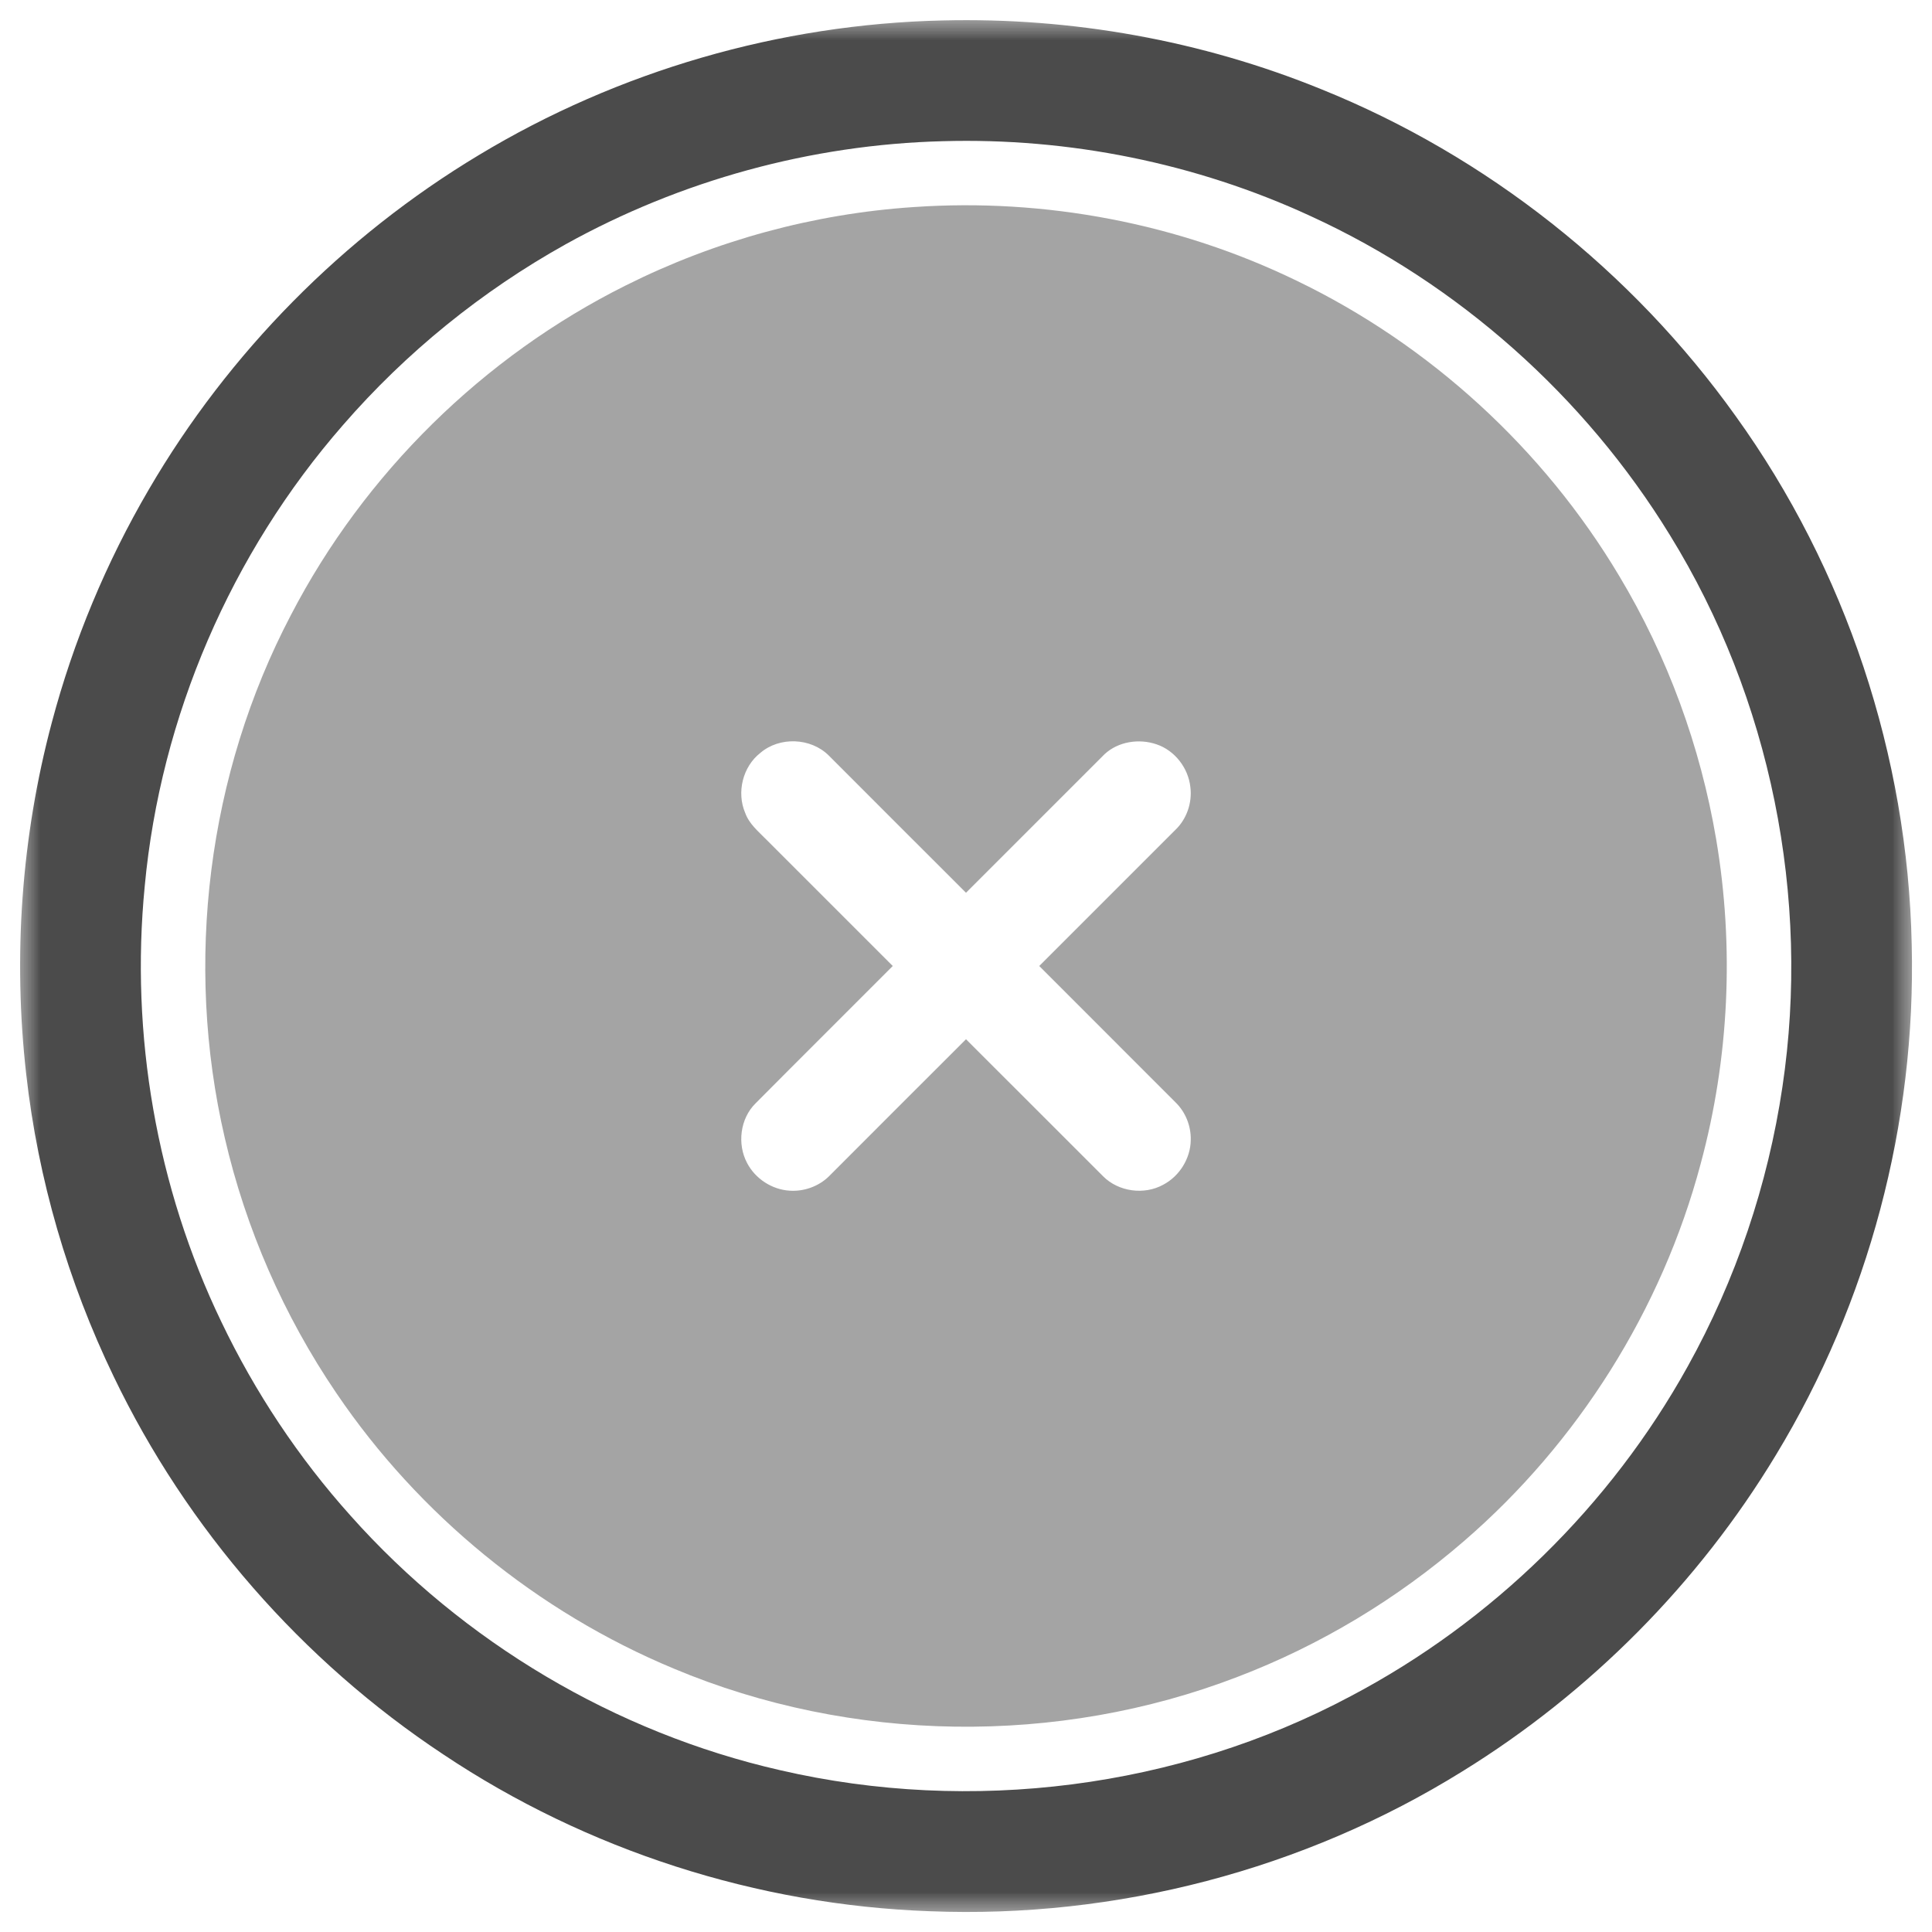 <svg width="24" height="24" viewBox="0 0 24 24" fill="none" xmlns="http://www.w3.org/2000/svg">
<g clip-path="url(#clip0_35569_35243)">
<mask id="mask0_35569_35243" style="mask-type:luminance" maskUnits="userSpaceOnUse" x="0" y="0" width="24" height="24">
<path d="M24 0H0V24H24V0Z" fill="white"/>
</mask>
<g mask="url(#mask0_35569_35243)">
<mask id="mask1_35569_35243" style="mask-type:luminance" maskUnits="userSpaceOnUse" x="0" y="0" width="24" height="24">
<path d="M24 0H0V24H24V0Z" fill="white"/>
</mask>
<g mask="url(#mask1_35569_35243)">
<path d="M11.71 0.254C13.315 0.214 14.928 0.503 16.415 1.109C18.47 1.938 20.275 3.368 21.562 5.17C22.93 7.071 23.699 9.392 23.748 11.733C23.803 13.95 23.212 16.178 22.062 18.073C21.099 19.668 19.751 21.026 18.167 22.004C16.2 23.227 13.864 23.835 11.551 23.742C9.408 23.666 7.29 22.985 5.507 21.794C3.754 20.634 2.322 18.995 1.412 17.099C0.844 15.921 0.472 14.648 0.326 13.347C0.16 11.887 0.265 10.395 0.644 8.974C0.913 7.961 1.32 6.985 1.849 6.08C2.839 4.382 4.264 2.939 5.949 1.926C7.681 0.881 9.688 0.299 11.71 0.254ZM11.712 1.754C10.077 1.796 8.455 2.241 7.026 3.035C5.984 3.616 5.043 4.379 4.261 5.28C2.871 6.872 1.994 8.903 1.798 11.007C1.617 12.854 1.944 14.748 2.75 16.421C3.168 17.295 3.71 18.11 4.357 18.831C5.754 20.399 7.643 21.523 9.691 21.99C12.063 22.539 14.63 22.216 16.78 21.07C18.532 20.147 20.005 18.706 20.965 16.975C21.562 15.901 21.962 14.717 22.142 13.501C22.494 11.146 21.995 8.674 20.744 6.647C19.688 4.925 18.115 3.524 16.278 2.683C14.855 2.026 13.278 1.709 11.712 1.754Z" fill="#4B4B4B"/>
<path opacity="0.5" d="M11.354 2.572C12.98 2.46 14.635 2.773 16.103 3.485C17.759 4.282 19.172 5.575 20.114 7.154C20.716 8.157 21.124 9.274 21.319 10.427C21.545 11.764 21.48 13.149 21.126 14.458C20.644 16.268 19.603 17.921 18.185 19.145C17.355 19.863 16.401 20.438 15.375 20.83C13.141 21.69 10.578 21.655 8.37 20.728C6.68 20.025 5.204 18.82 4.178 17.305C3.526 16.345 3.053 15.265 2.792 14.134C2.287 11.963 2.577 9.614 3.615 7.638C4.526 5.883 6.003 4.429 7.773 3.546C8.886 2.988 10.111 2.654 11.354 2.572ZM9.445 9.353C9.226 9.524 9.148 9.844 9.257 10.098C9.306 10.235 9.421 10.329 9.52 10.43C10.043 10.953 10.567 11.476 11.09 12C10.523 12.569 9.953 13.135 9.387 13.705C9.194 13.894 9.155 14.212 9.281 14.448C9.383 14.643 9.59 14.778 9.81 14.791C9.987 14.803 10.169 14.738 10.296 14.614C10.864 14.046 11.431 13.477 12 12.91C12.569 13.477 13.136 14.046 13.705 14.614C13.895 14.804 14.213 14.847 14.448 14.718C14.652 14.612 14.79 14.39 14.792 14.16C14.796 13.986 14.726 13.812 14.6 13.691C14.037 13.127 13.473 12.564 12.91 12C13.473 11.436 14.037 10.873 14.6 10.31C14.742 10.175 14.812 9.971 14.787 9.777C14.762 9.541 14.594 9.322 14.366 9.246C14.15 9.172 13.891 9.211 13.721 9.369C13.148 9.943 12.574 10.517 12 11.09C11.43 10.522 10.862 9.952 10.293 9.383C10.069 9.163 9.683 9.149 9.445 9.353Z" fill="#4B4B4B"/>
</g>
</g>
</g>
<defs>
<clipPath id="clip0_35569_35243">
<rect width="24" height="24" fill="white"/>
</clipPath>
</defs>
</svg>
